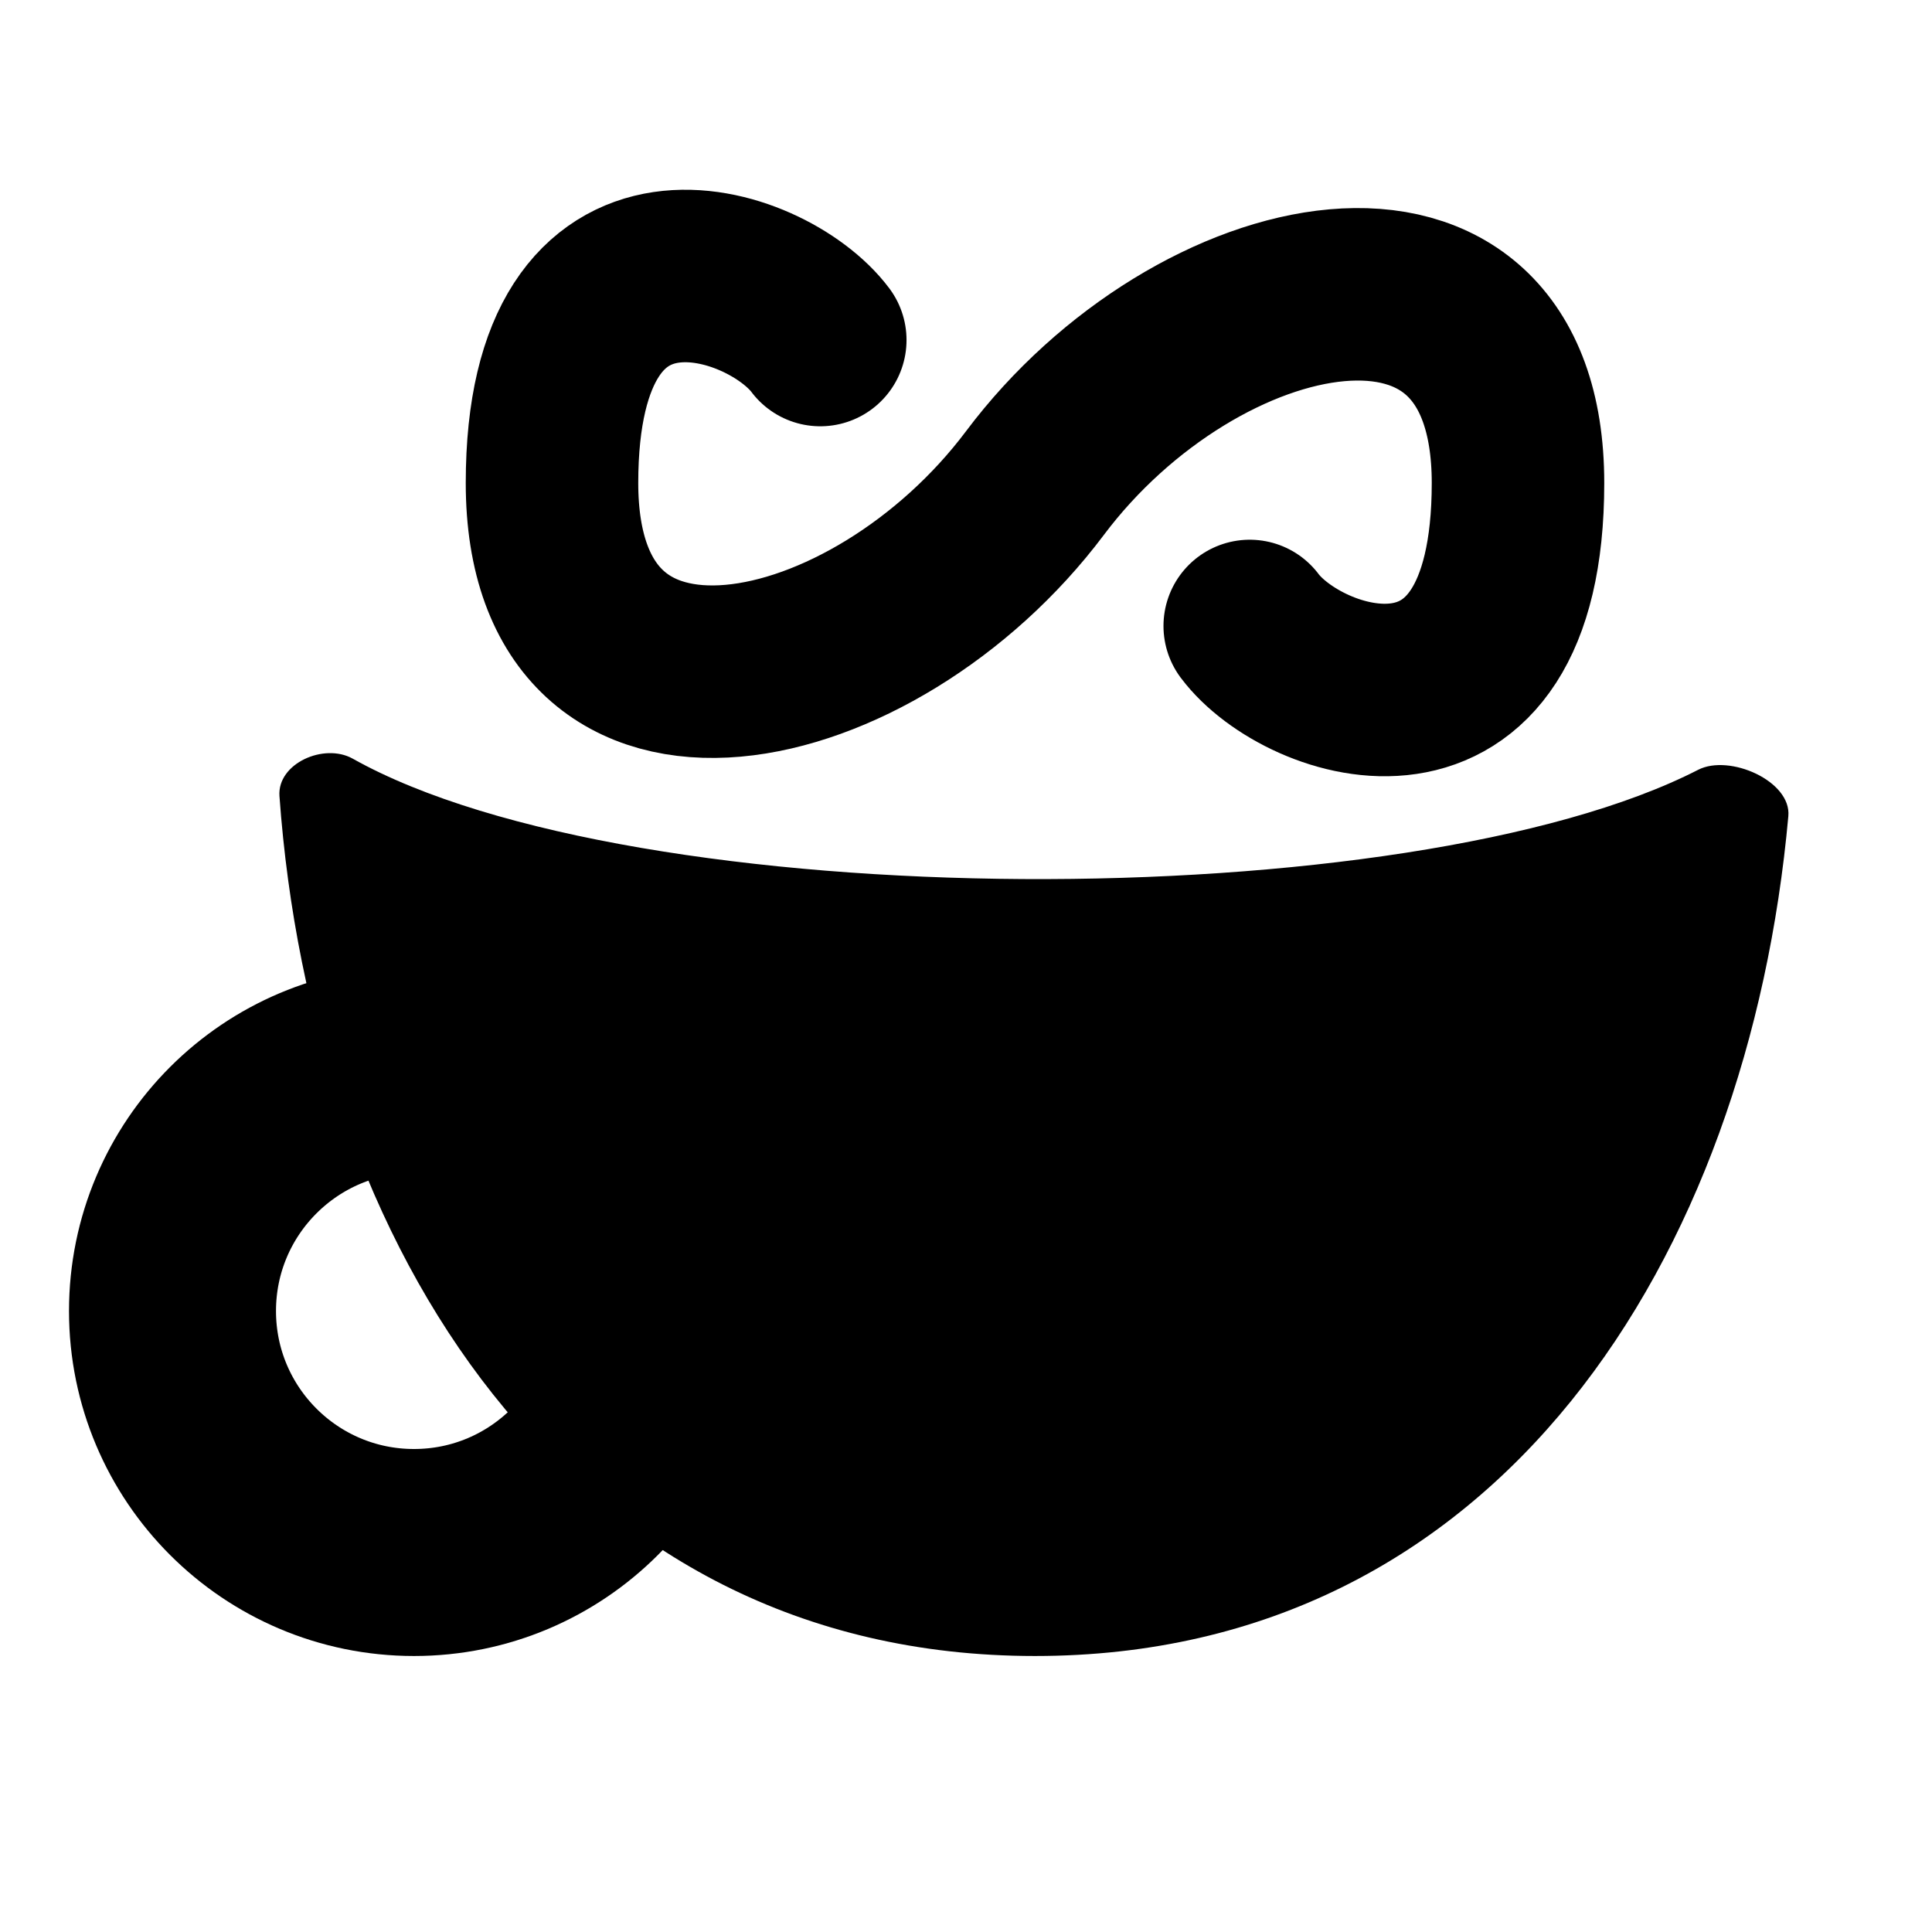 <svg width="14" height="14" viewBox="0 0 14 14" fill="none" xmlns="http://www.w3.org/2000/svg">
<path d="M12.306 5.578C10.212 6.652 4.598 6.643 2.555 5.497C2.348 5.382 2.009 5.532 2.025 5.768C2.259 9.021 4.093 12 7.5 12C10.865 12 12.671 9.106 12.959 5.914C12.982 5.66 12.533 5.462 12.306 5.578Z" fill="black"/>
<path d="M9.056 4.536C9.444 5.055 11 5.573 11 3.5C11 1.427 8.667 1.945 7.5 3.5C6.333 5.055 4 5.573 4 3.5C4 1.427 5.555 1.945 5.944 2.464" stroke="black" stroke-width="1.25" stroke-linecap="round"/>
<circle cx="3" cy="9.5" r="1.75" stroke="black" stroke-width="1.5"/>
</svg>
